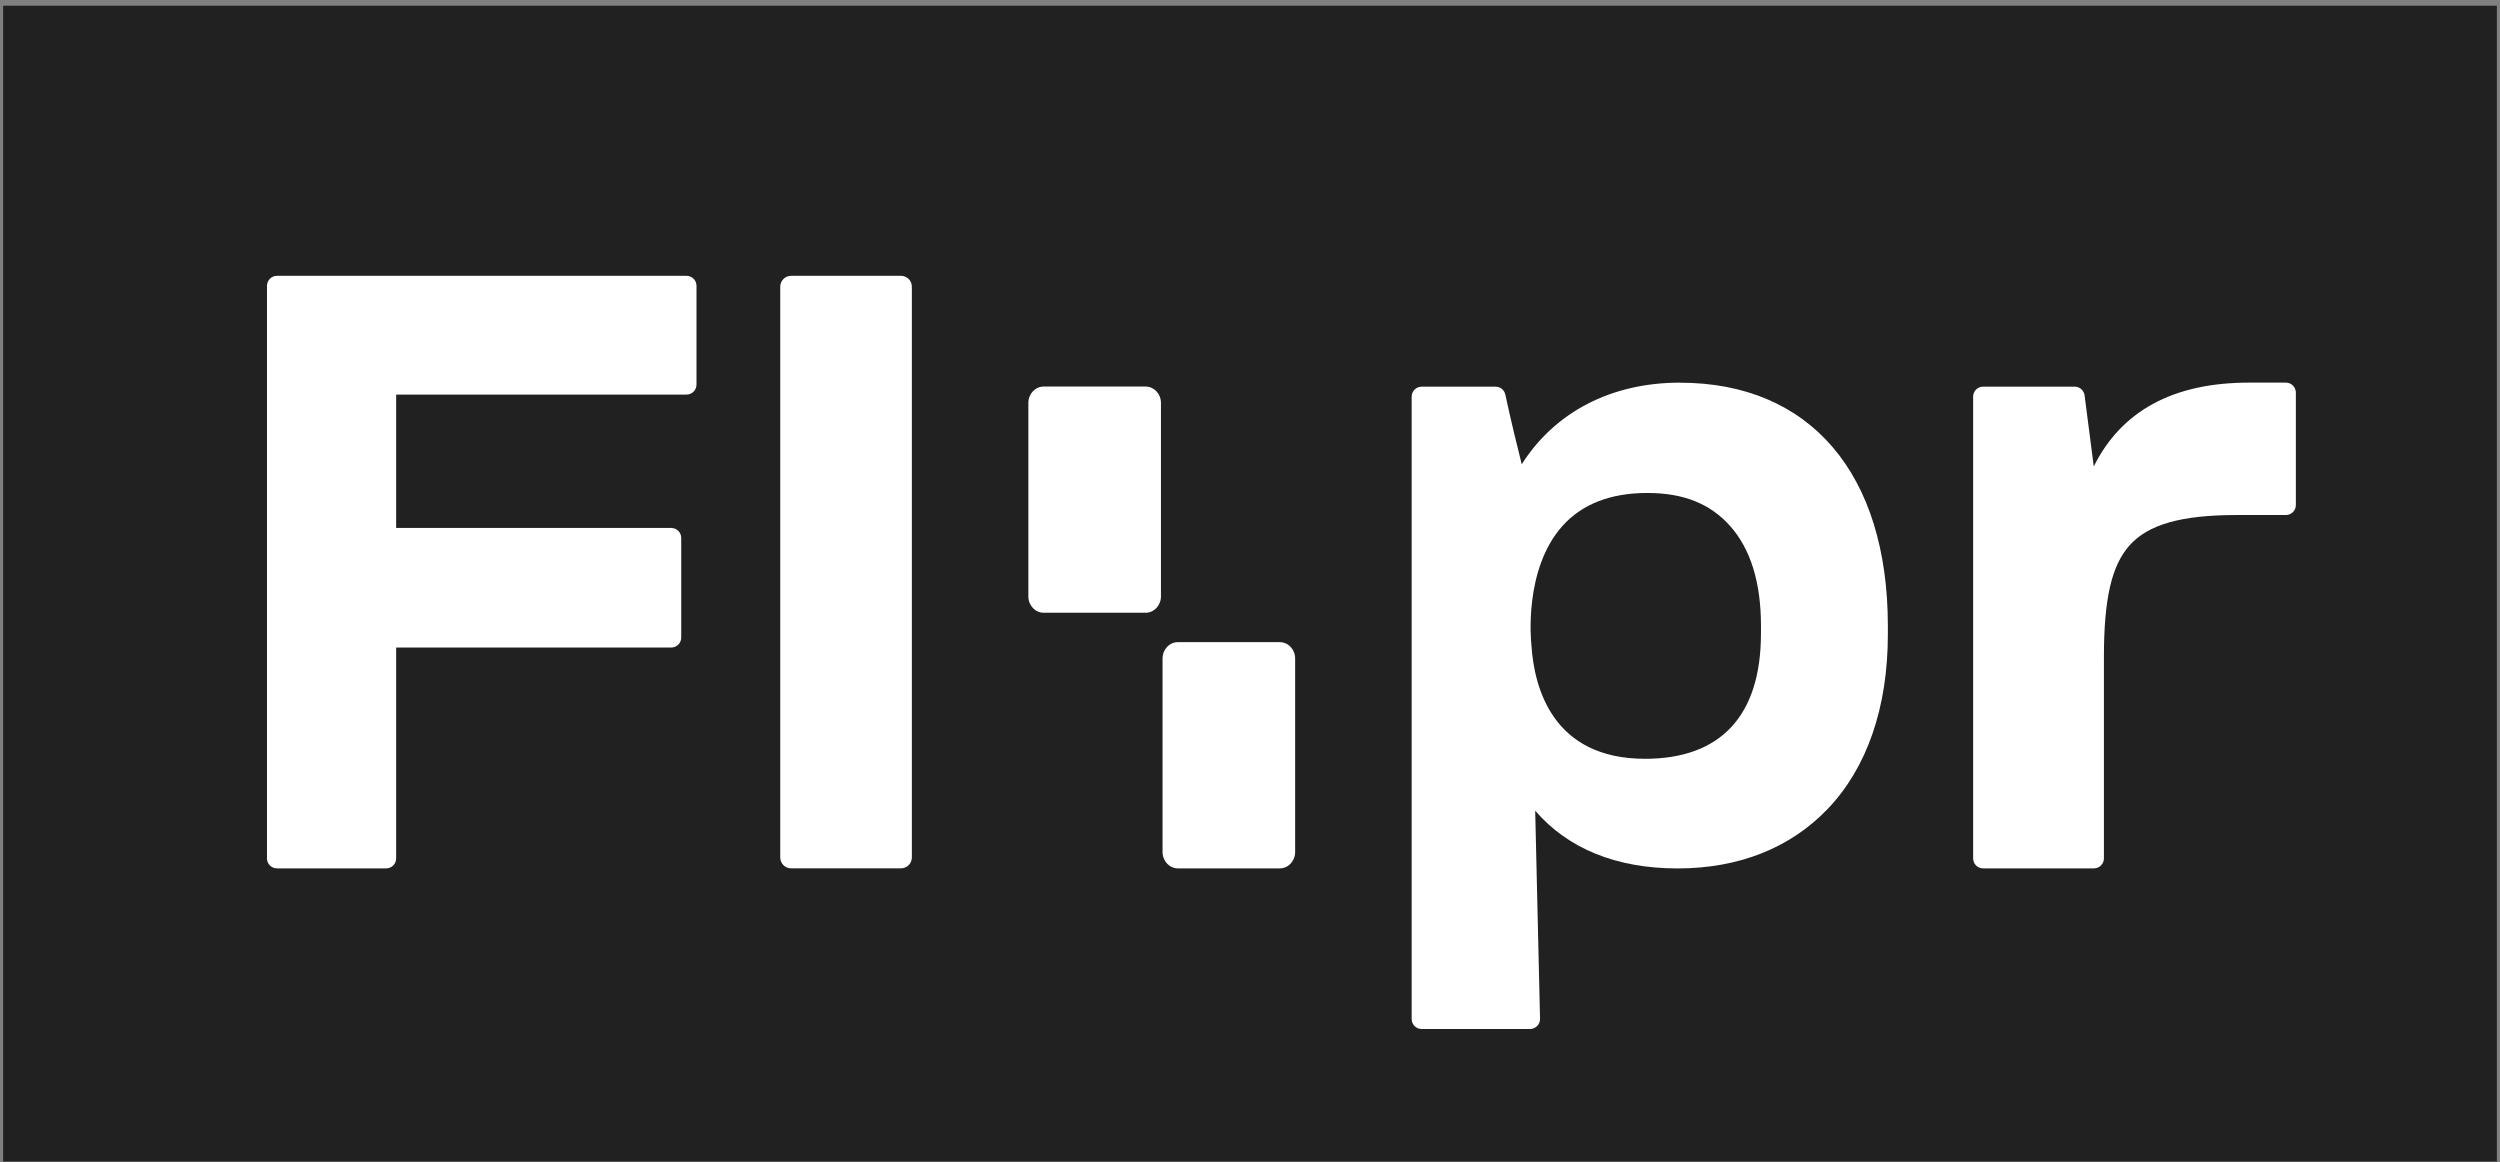 <svg width="398" height="185" viewBox="0 0 398 185" fill="none" xmlns="http://www.w3.org/2000/svg">
<rect x="0" y="0" width="398" height="185" fill="#808080" stroke="none"/>
<rect x="0.5" y="0.908" width="397" height="184" fill="#212121"/>
<path d="M42.504 136.654V45.502C42.504 44.621 43.215 43.911 44.095 43.911H109.293C110.173 43.911 110.883 44.621 110.883 45.502V61.226C110.883 62.106 110.173 62.816 109.293 62.816H63.069V84.052H106.861C107.742 84.052 108.452 84.763 108.452 85.643V101.498C108.452 102.378 107.742 103.088 106.861 103.088H63.069V136.654C63.069 137.534 62.359 138.245 61.479 138.245H44.09C43.215 138.245 42.5 137.534 42.5 136.654" fill="white"/>
<path d="M125.949 138.241H143.433C144.392 138.241 145.167 137.466 145.167 136.507V45.642C145.167 44.684 144.392 43.908 143.433 43.908H125.949C124.99 43.908 124.215 44.684 124.215 45.642V136.507C124.215 137.466 124.99 138.241 125.949 138.241Z" fill="white"/>
<path d="M358.028 60.913C346.007 60.913 337.729 65.397 333.328 74.259L331.864 62.939C331.759 62.146 331.088 61.554 330.287 61.554H315.713C314.833 61.554 314.122 62.264 314.122 63.144V136.655C314.122 137.535 314.833 138.245 315.713 138.245H333.354C334.234 138.245 334.944 137.535 334.944 136.655V104.566C334.944 95.338 336.164 90.035 339.018 86.829C341.998 83.482 347.27 81.992 356.111 81.992H363.91C364.79 81.992 365.5 81.282 365.5 80.402V62.504C365.5 61.628 364.79 60.913 363.91 60.913H358.028Z" fill="white"/>
<path d="M280.344 100.871C280.344 113.907 273.961 120.8 261.892 120.8C247.161 120.8 244.233 109.463 243.802 102.705L243.78 102.431C243.767 102.313 242.521 90.701 248.725 83.752C251.845 80.253 256.398 78.48 262.254 78.48C268.11 78.48 272.323 80.249 275.438 83.743C278.697 87.399 280.348 92.749 280.348 99.642V100.871H280.344ZM267.443 60.917C256.503 60.917 247.532 65.601 242.26 73.914C241.497 70.873 240.447 66.559 239.65 62.817C239.493 62.08 238.844 61.558 238.094 61.558H226.326C225.45 61.558 224.736 62.268 224.736 63.148V162.226C224.736 163.106 225.446 163.816 226.326 163.816H243.584C244.477 163.816 245.192 163.08 245.174 162.191L244.403 129.06C249.588 135.095 257.322 138.254 267.081 138.254C276.841 138.254 285.036 134.982 290.962 128.786C297.236 122.229 300.547 112.622 300.547 101.001V99.651C300.547 75.404 288.173 60.926 267.443 60.926" fill="white"/>
<path d="M182.384 61.54H166.154C164.808 61.54 163.714 62.708 163.714 64.137V94.949C163.714 96.383 164.808 97.55 166.154 97.55H182.384C183.73 97.55 184.824 96.383 184.824 94.949V64.137C184.824 62.703 183.73 61.54 182.384 61.54Z" fill="white"/>
<path d="M203.747 102.23H187.517C186.171 102.23 185.078 103.398 185.078 104.832V135.644C185.078 137.078 186.171 138.245 187.517 138.245H203.747C205.094 138.245 206.187 137.078 206.187 135.644V104.832C206.187 103.398 205.094 102.23 203.747 102.23Z" fill="white"/>
</svg>
